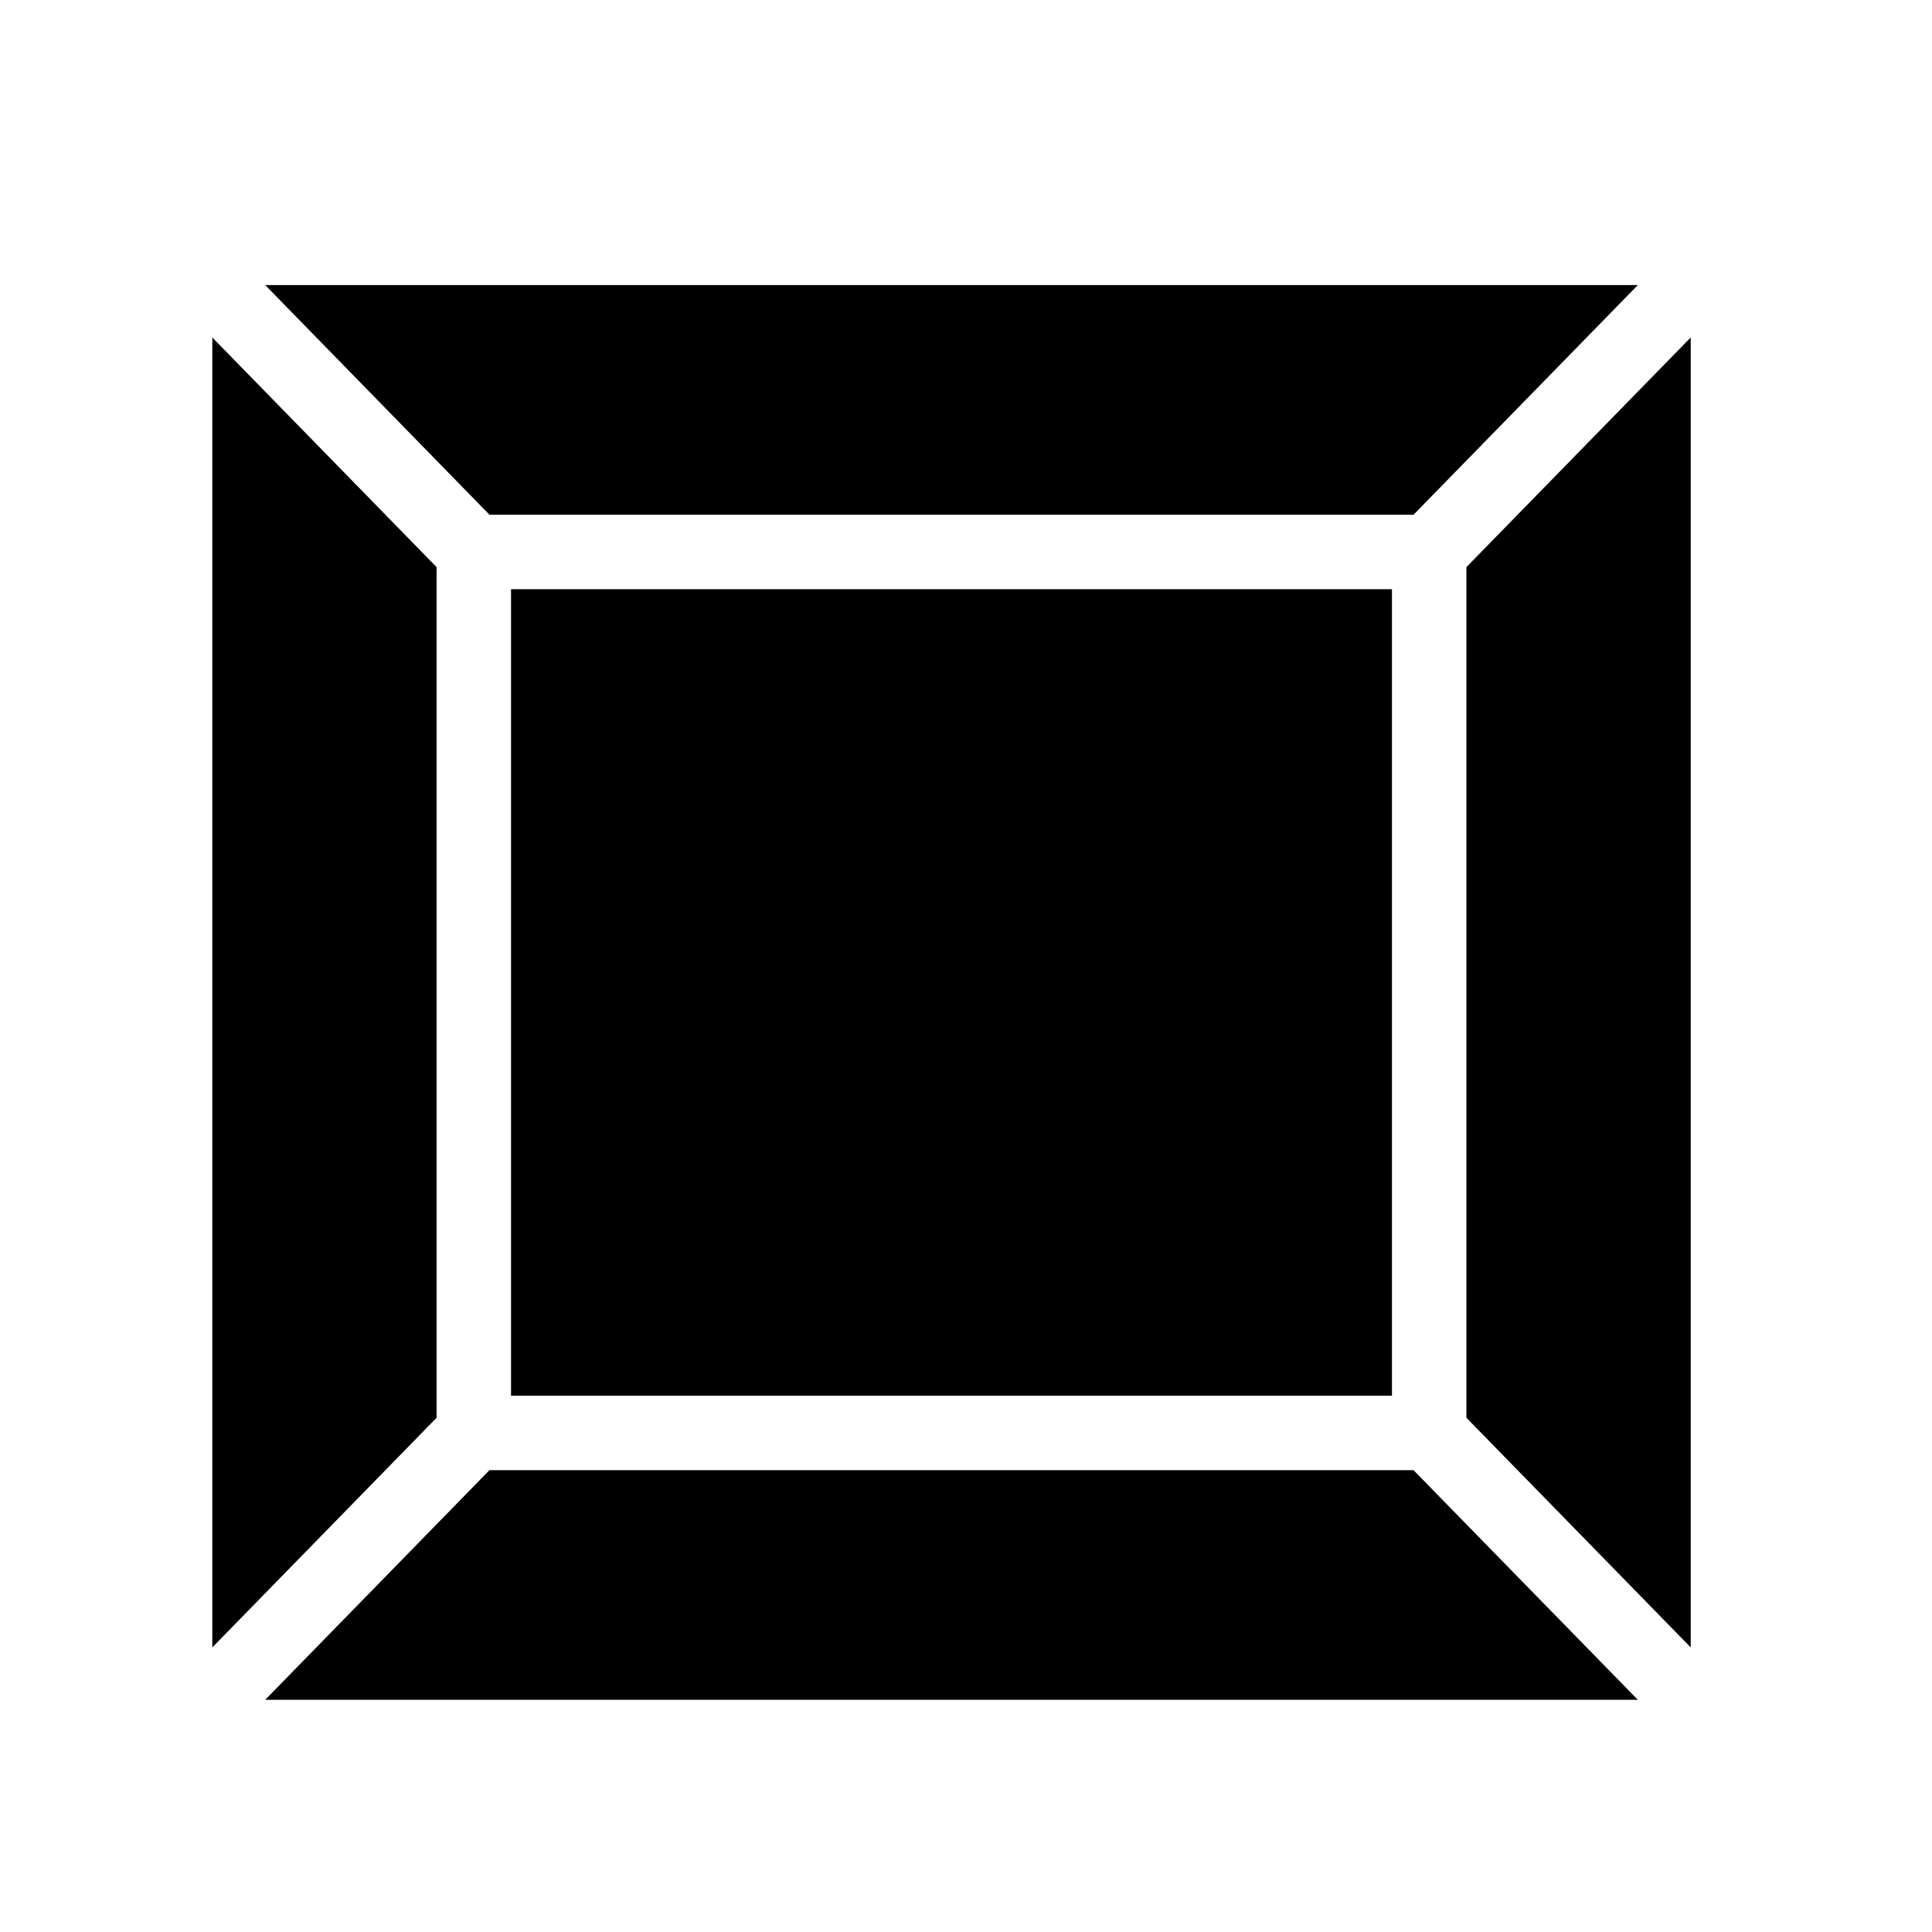 <svg xmlns="http://www.w3.org/2000/svg" xmlns:xlink="http://www.w3.org/1999/xlink" version="1.1" id="Livello_1" x="0px" y="0px" width="100px" height="100px" viewBox="0 0 100 100" enable-background="new 0 0 100 100" xml:space="preserve">
<g>
	<polygon fill="#000000" points="22.597,29.354 10.989,17.468 10.989,85.27 22.597,73.384  "/>
	<polygon fill="#000000" points="75.901,29.354 75.901,73.383 87.511,85.27 87.511,17.468  "/>
	<polygon fill="#000000" points="73.164,26.643 84.774,14.755 13.727,14.755 25.335,26.643  "/>
	<polygon fill="#000000" points="25.335,76.095 13.727,87.981 84.773,87.981 73.163,76.095  "/>
	<rect x="26.451" y="30.497" fill="#000000" width="45.597" height="41.745"/>
</g>
</svg>
